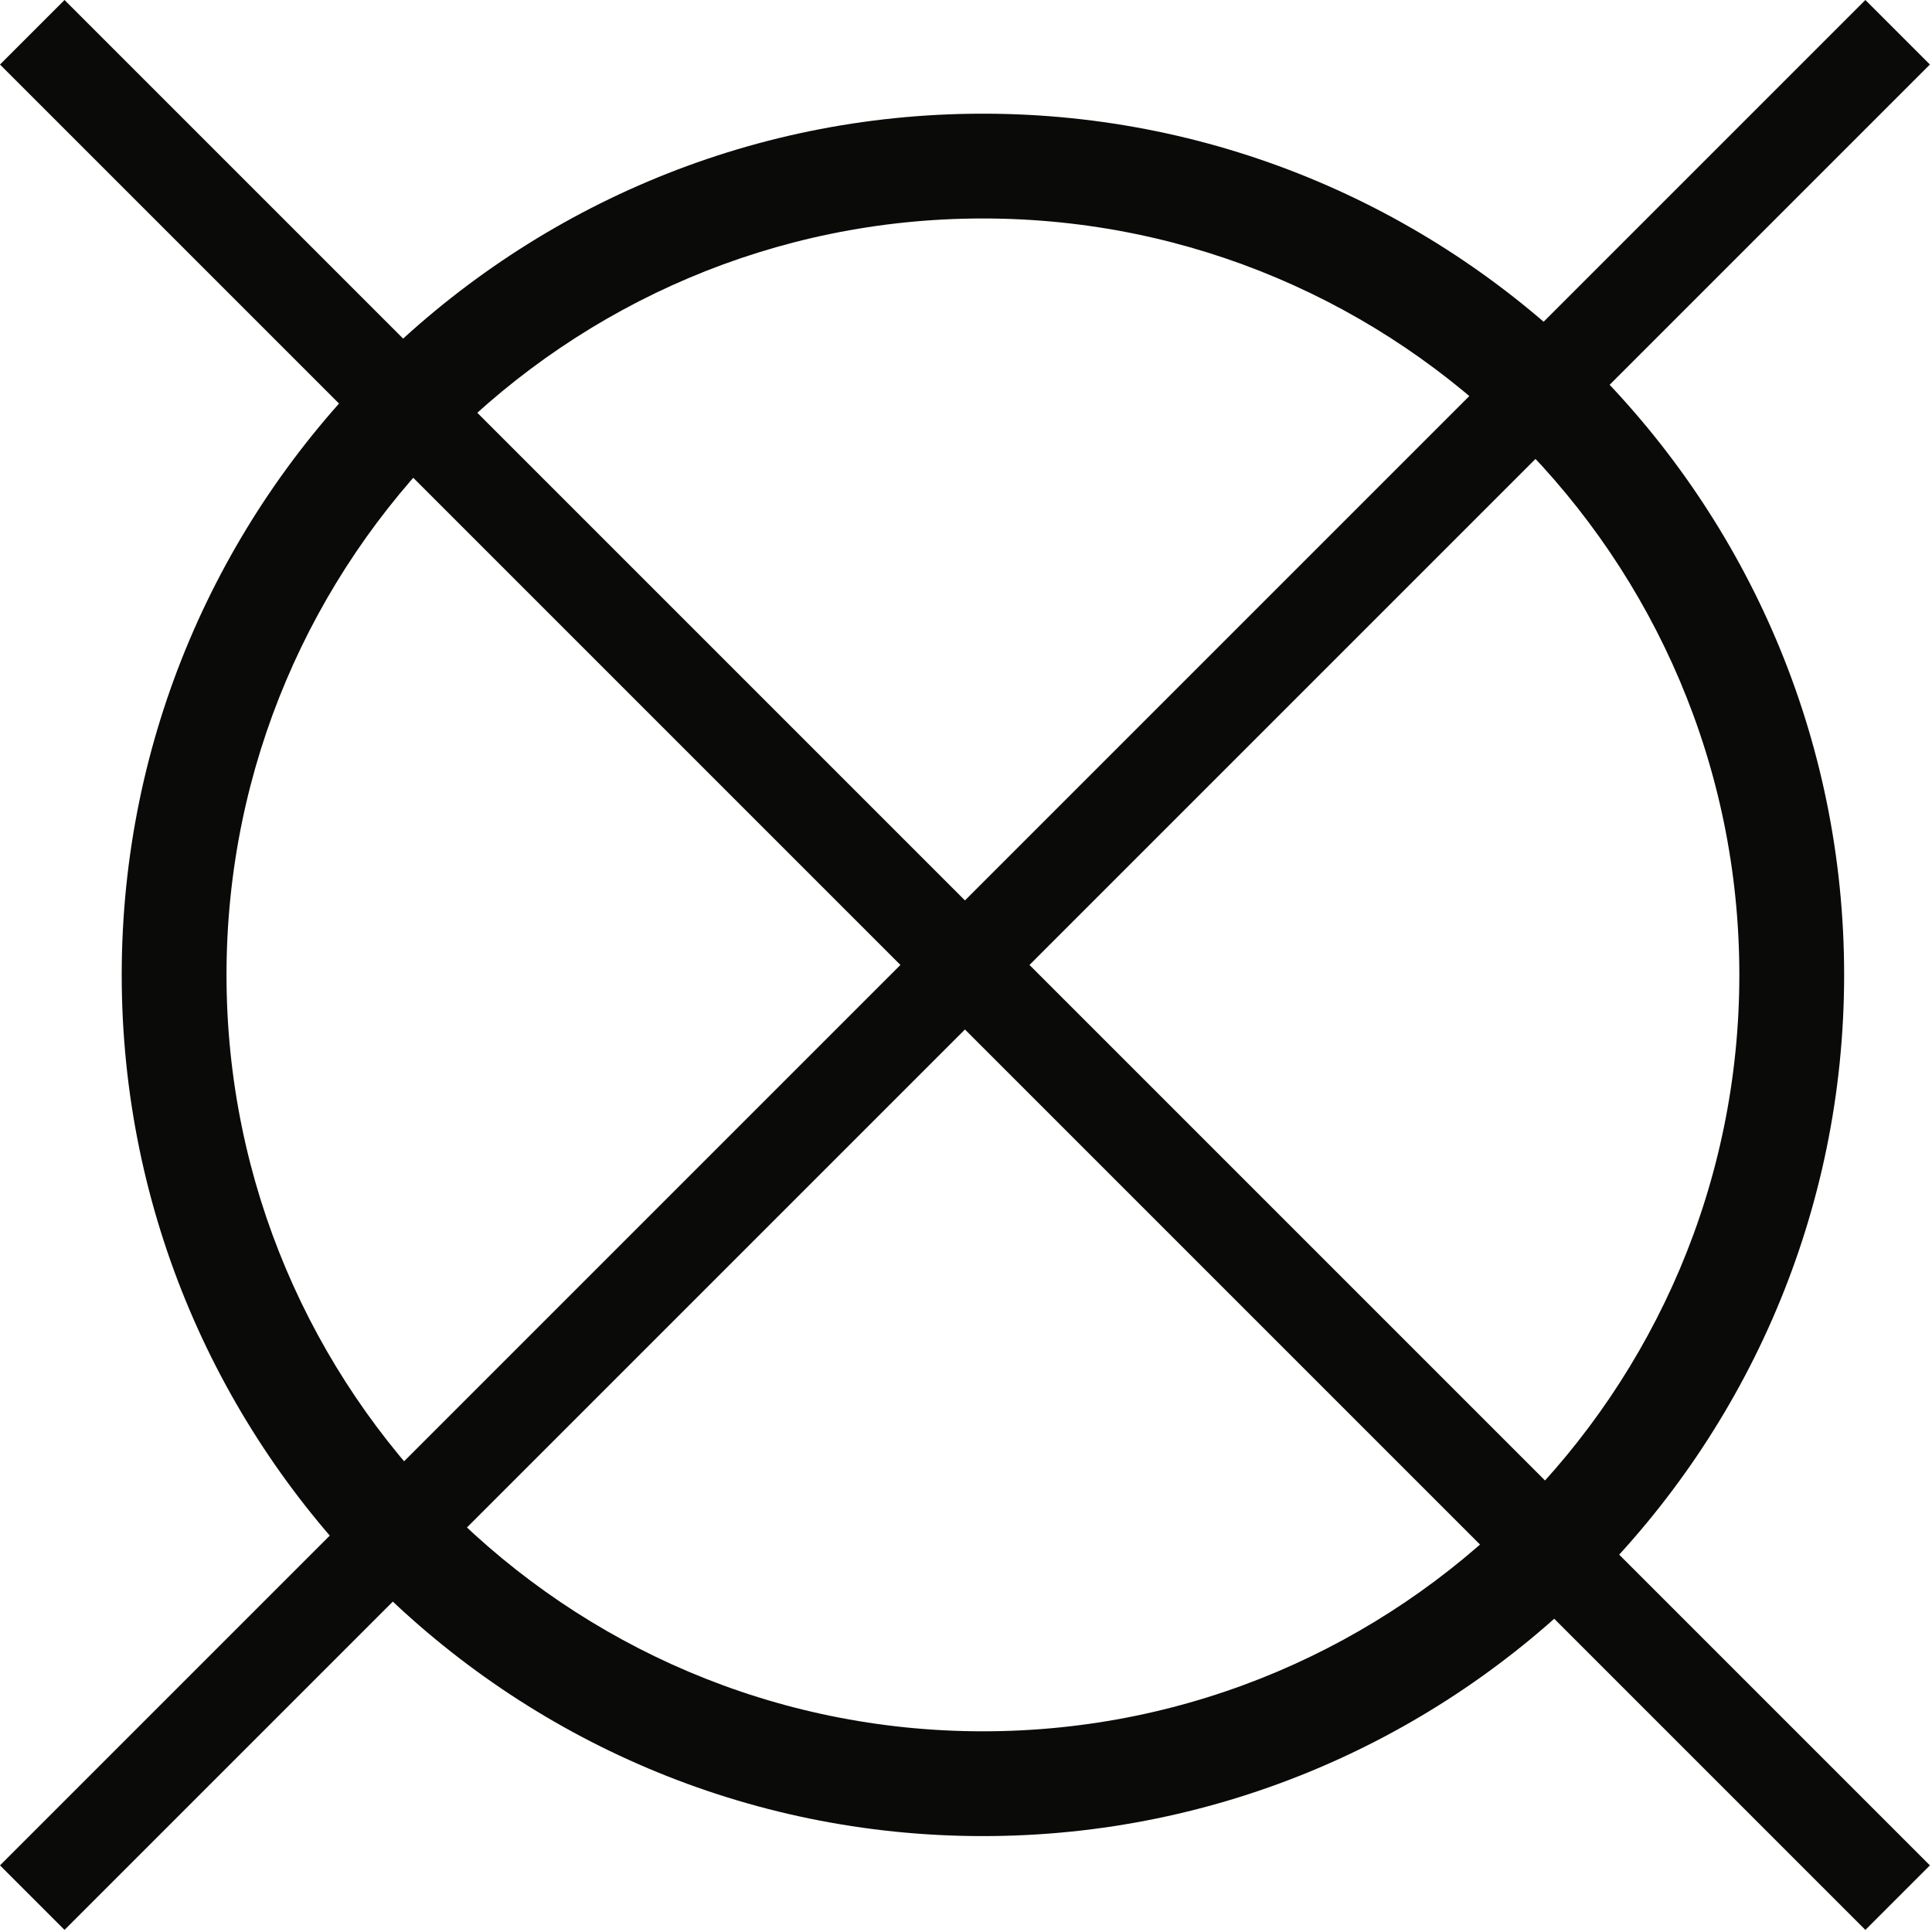 <?xml version="1.0" encoding="UTF-8"?>
<svg width="25px" height="25px" viewBox="0 0 25 25" version="1.1" xmlns="http://www.w3.org/2000/svg" xmlns:xlink="http://www.w3.org/1999/xlink">
    <title>washing-symbol-05</title>
    <g id="Symbols" stroke="none" stroke-width="1" fill="none" fill-rule="evenodd">
        <g id="washing-symbol-05" fill="#0A0B09">
            <polyline id="Fill-108" points="24.138 24.973 8.80318434e-14 0.835 0.835 1.13183799e-13 24.973 24.138 24.138 24.973"></polyline>
            <polyline id="Fill-109" points="0.835 24.973 8.80318434e-14 24.138 24.138 1.13183799e-13 24.973 0.835 0.835 24.973"></polyline>
            <path d="M12.719,2.827 C7.322,2.827 2.931,7.218 2.931,12.615 C2.931,18.012 7.322,22.403 12.719,22.403 C18.116,22.403 22.507,18.012 22.507,12.615 C22.507,7.218 18.116,2.827 12.719,2.827 Z M12.719,23.759 C6.574,23.759 1.575,18.76 1.575,12.615 C1.575,6.47 6.574,1.471 12.719,1.471 C18.863,1.471 23.863,6.47 23.863,12.615 C23.863,18.76 18.863,23.759 12.719,23.759 L12.719,23.759 Z" id="Fill-110"></path>
        </g>
    </g>
</svg>
